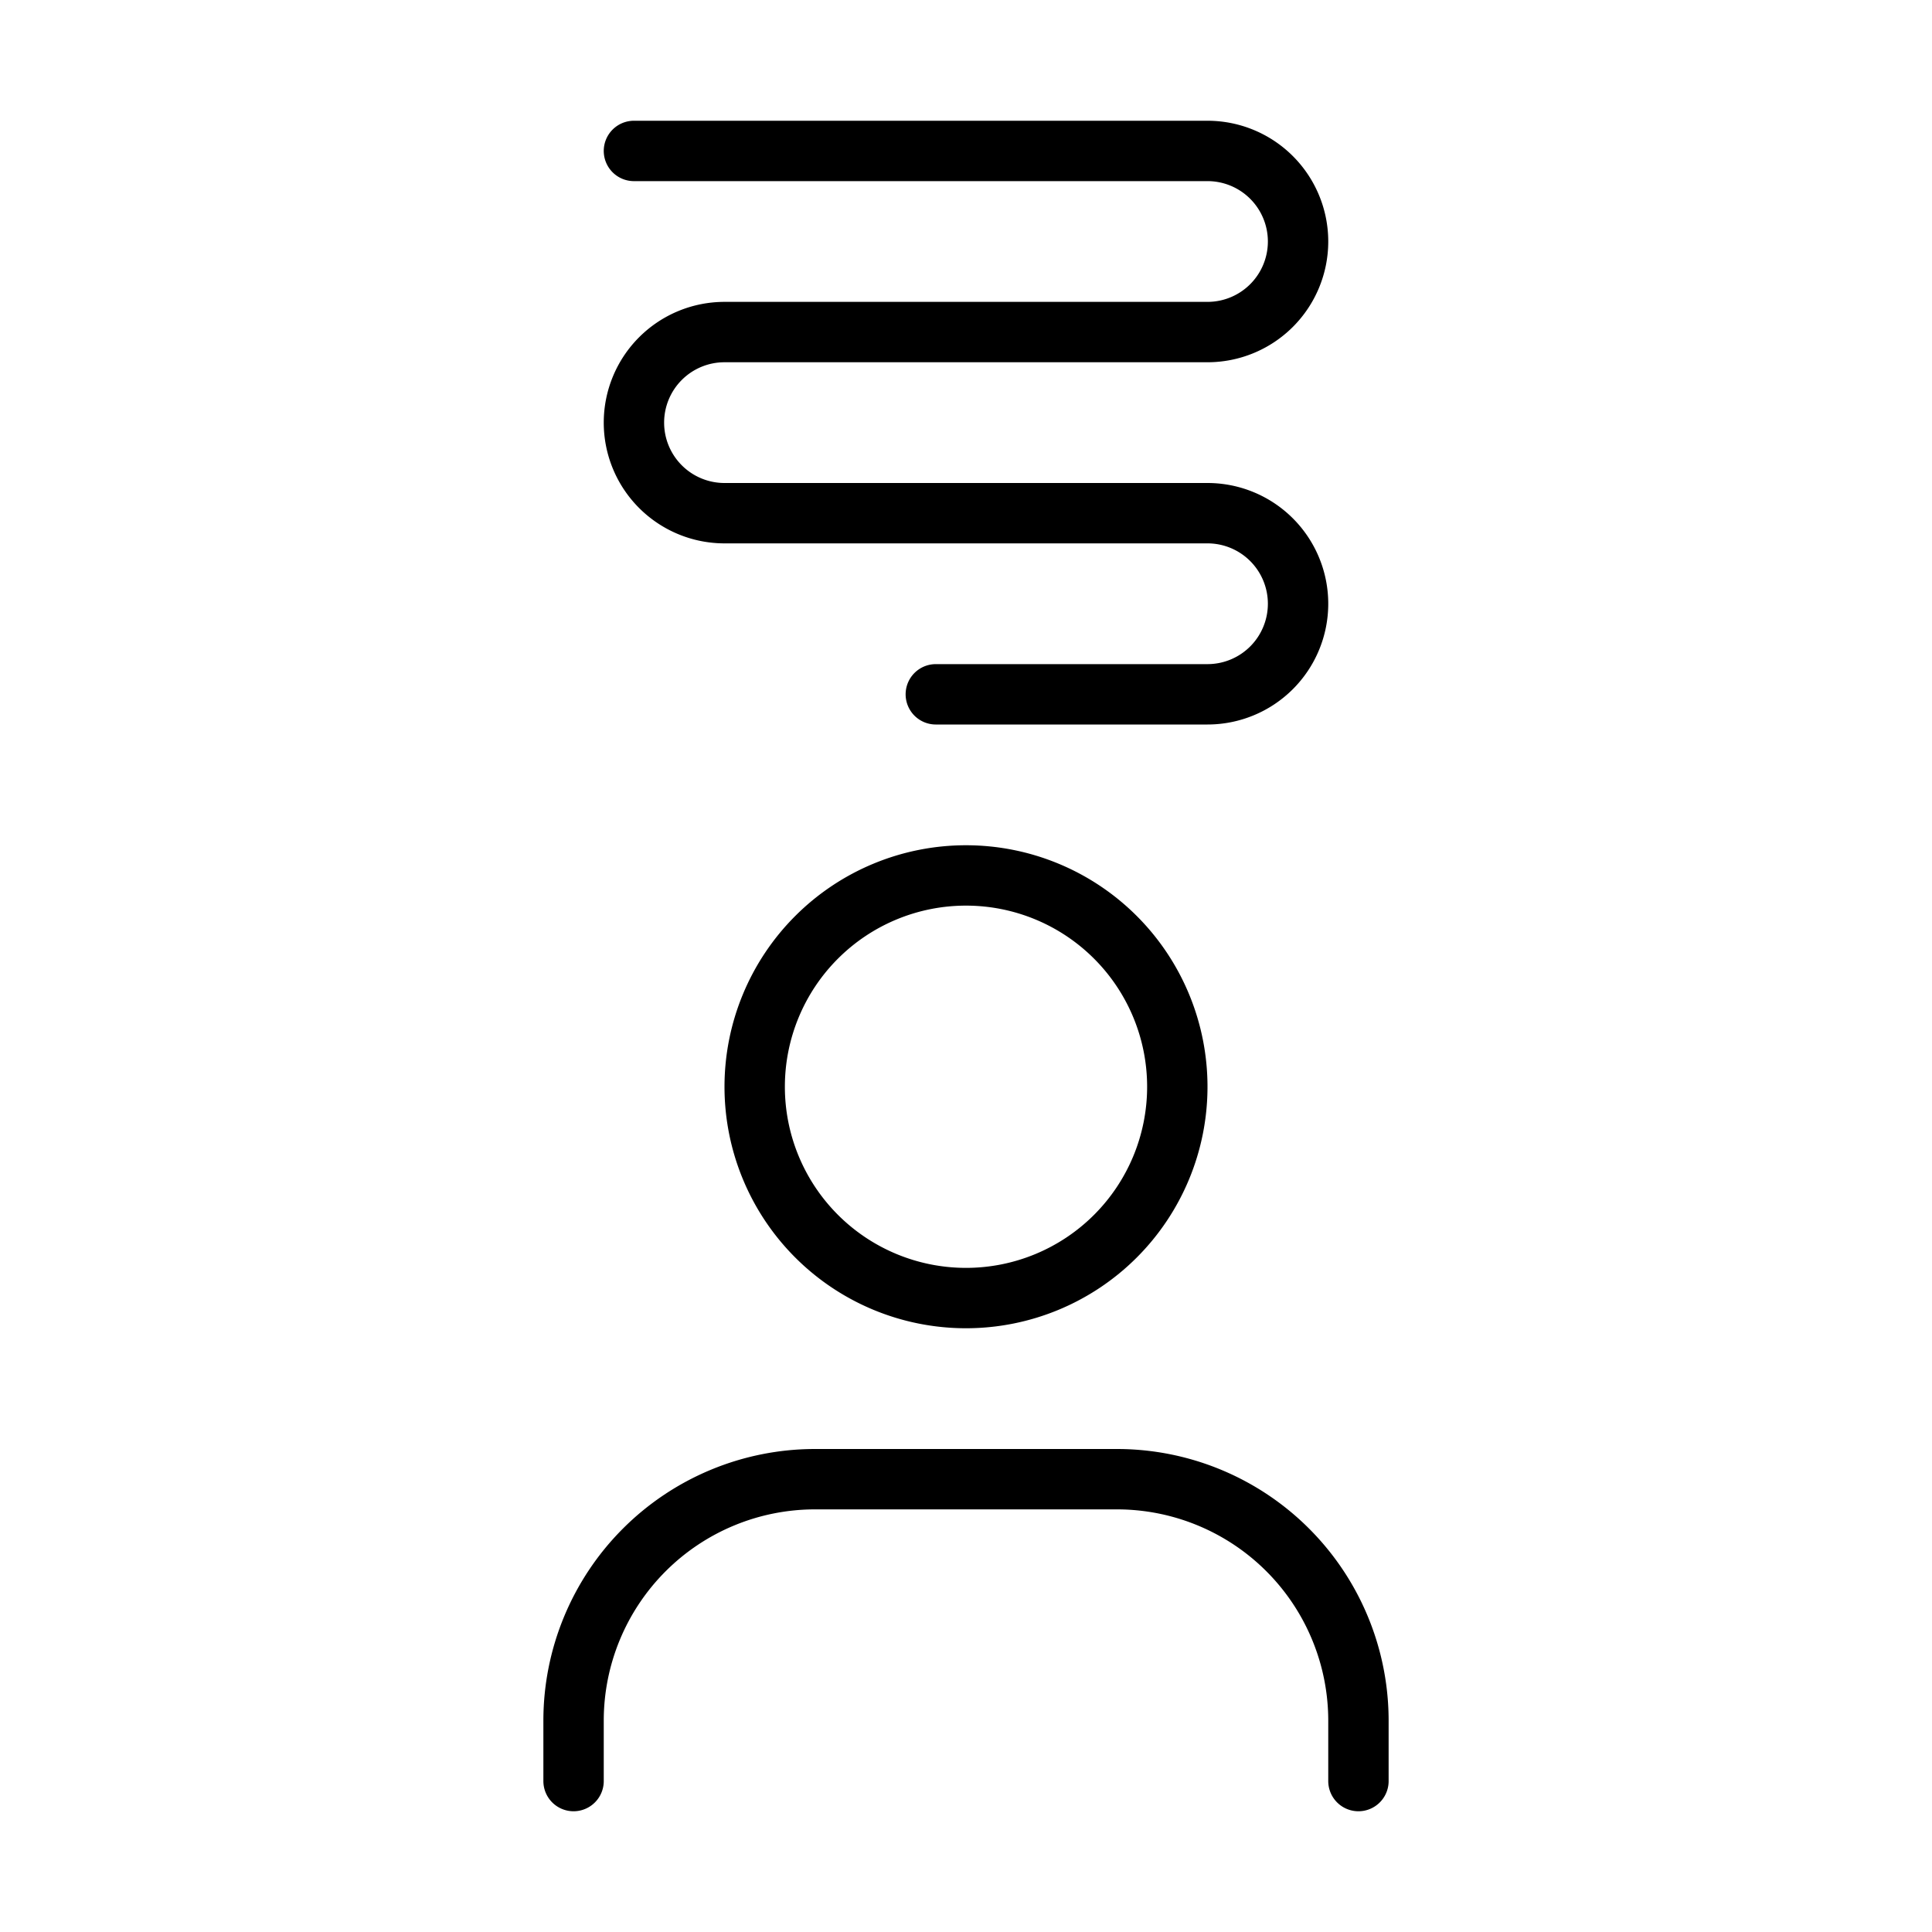 <svg xmlns="http://www.w3.org/2000/svg" fill="none" viewBox="0 0 32 32" width="1em" height="1em"><path stroke="currentColor" stroke-linecap="round" d="M22.5 29.5v-1a4 4 0 0 0-4-4h-5a4 4 0 0 0-4 4v1"/><path stroke="currentColor" stroke-linecap="round" stroke-linejoin="round" d="M16 21.5a3.5 3.5 0 1 0 0-7 3.5 3.5 0 0 0 0 7Zm-5.5-19H20A1.5 1.5 0 0 1 21.5 4v0A1.5 1.5 0 0 1 20 5.5h-8A1.5 1.5 0 0 0 10.5 7v0A1.5 1.5 0 0 0 12 8.5h8a1.5 1.5 0 0 1 1.5 1.5v0a1.5 1.5 0 0 1-1.5 1.5h-4.5"/></svg>
